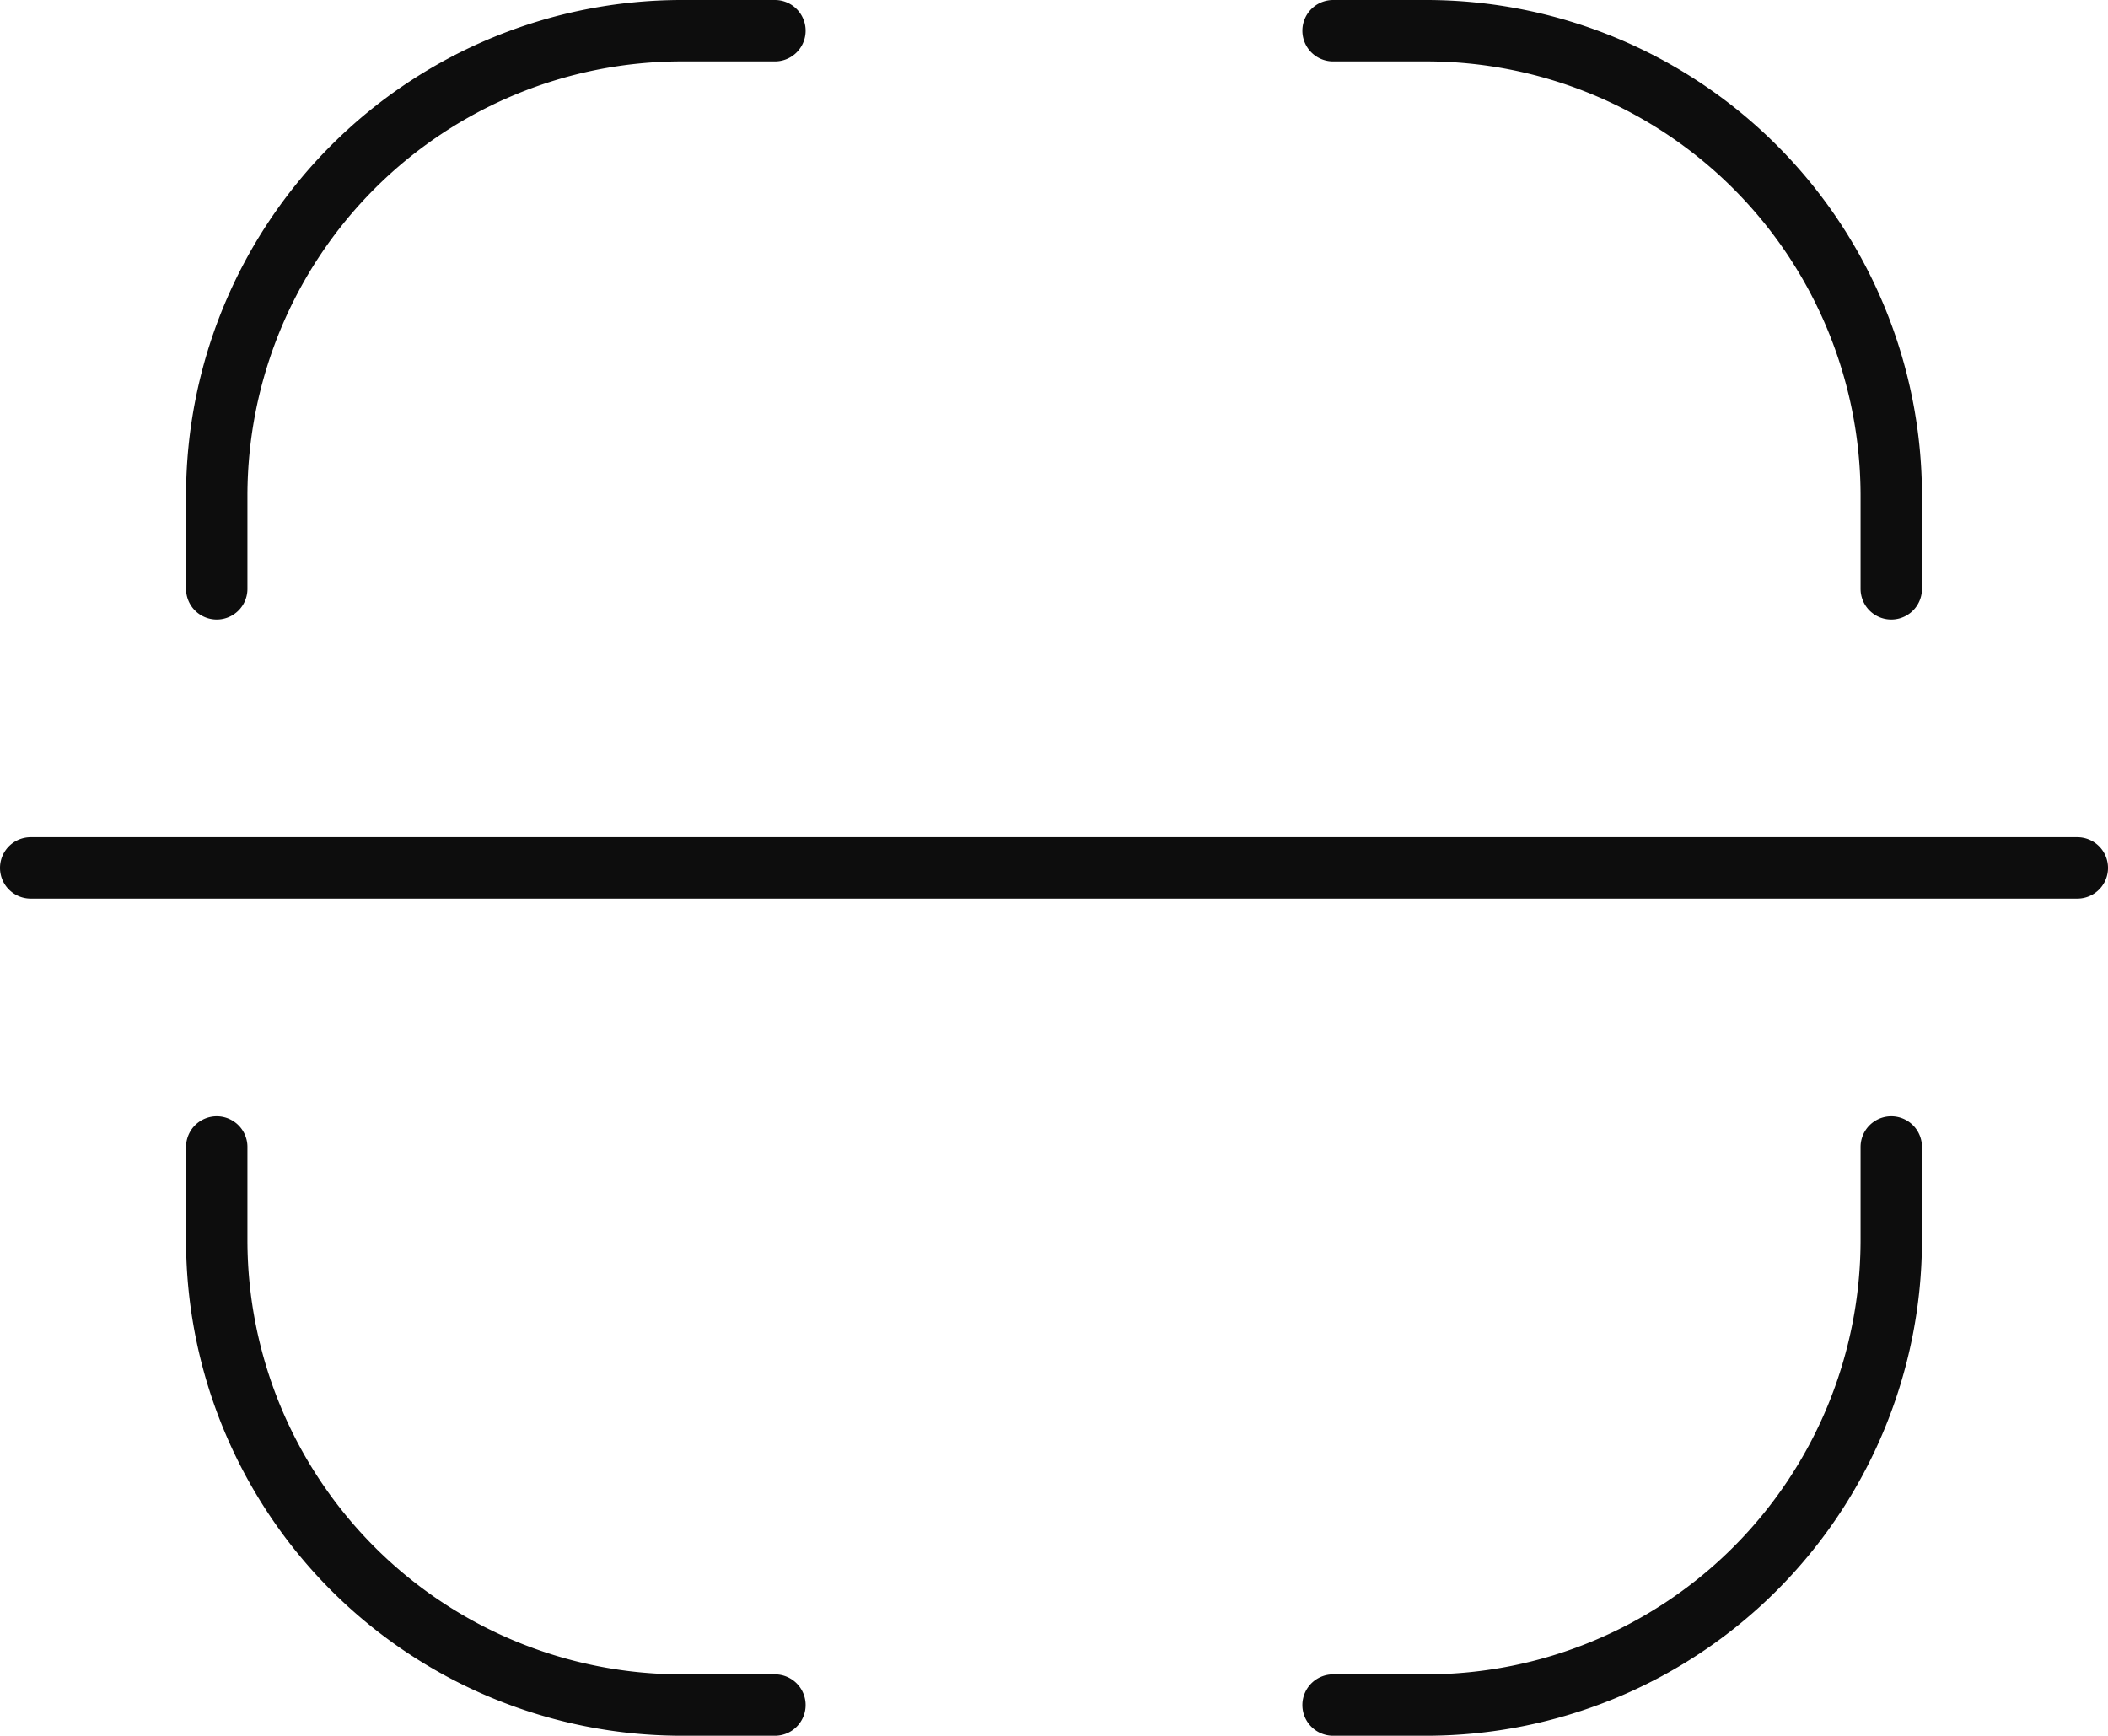 <svg xmlns="http://www.w3.org/2000/svg" width="51.5" height="42.409" viewBox="0 0 51.5 42.409">
  <g id="Scanner_Black" transform="translate(0.75 0.75)">
    <g id="Scan_1" data-name="Scan 1">
      <path id="Vector" d="M50,20.455H0M18.182,40.909H15.909A11.364,11.364,0,0,1,4.545,29.545V27.273m0-13.636V11.364A11.364,11.364,0,0,1,15.909,0h2.273M31.818,0h2.273A11.364,11.364,0,0,1,45.455,11.364v2.273m0,13.636v2.273A11.364,11.364,0,0,1,34.091,40.909H31.818" fill="none" stroke="#0d0d0d" stroke-linecap="round" stroke-width="1.5"/>
    </g>
  </g>
</svg>
